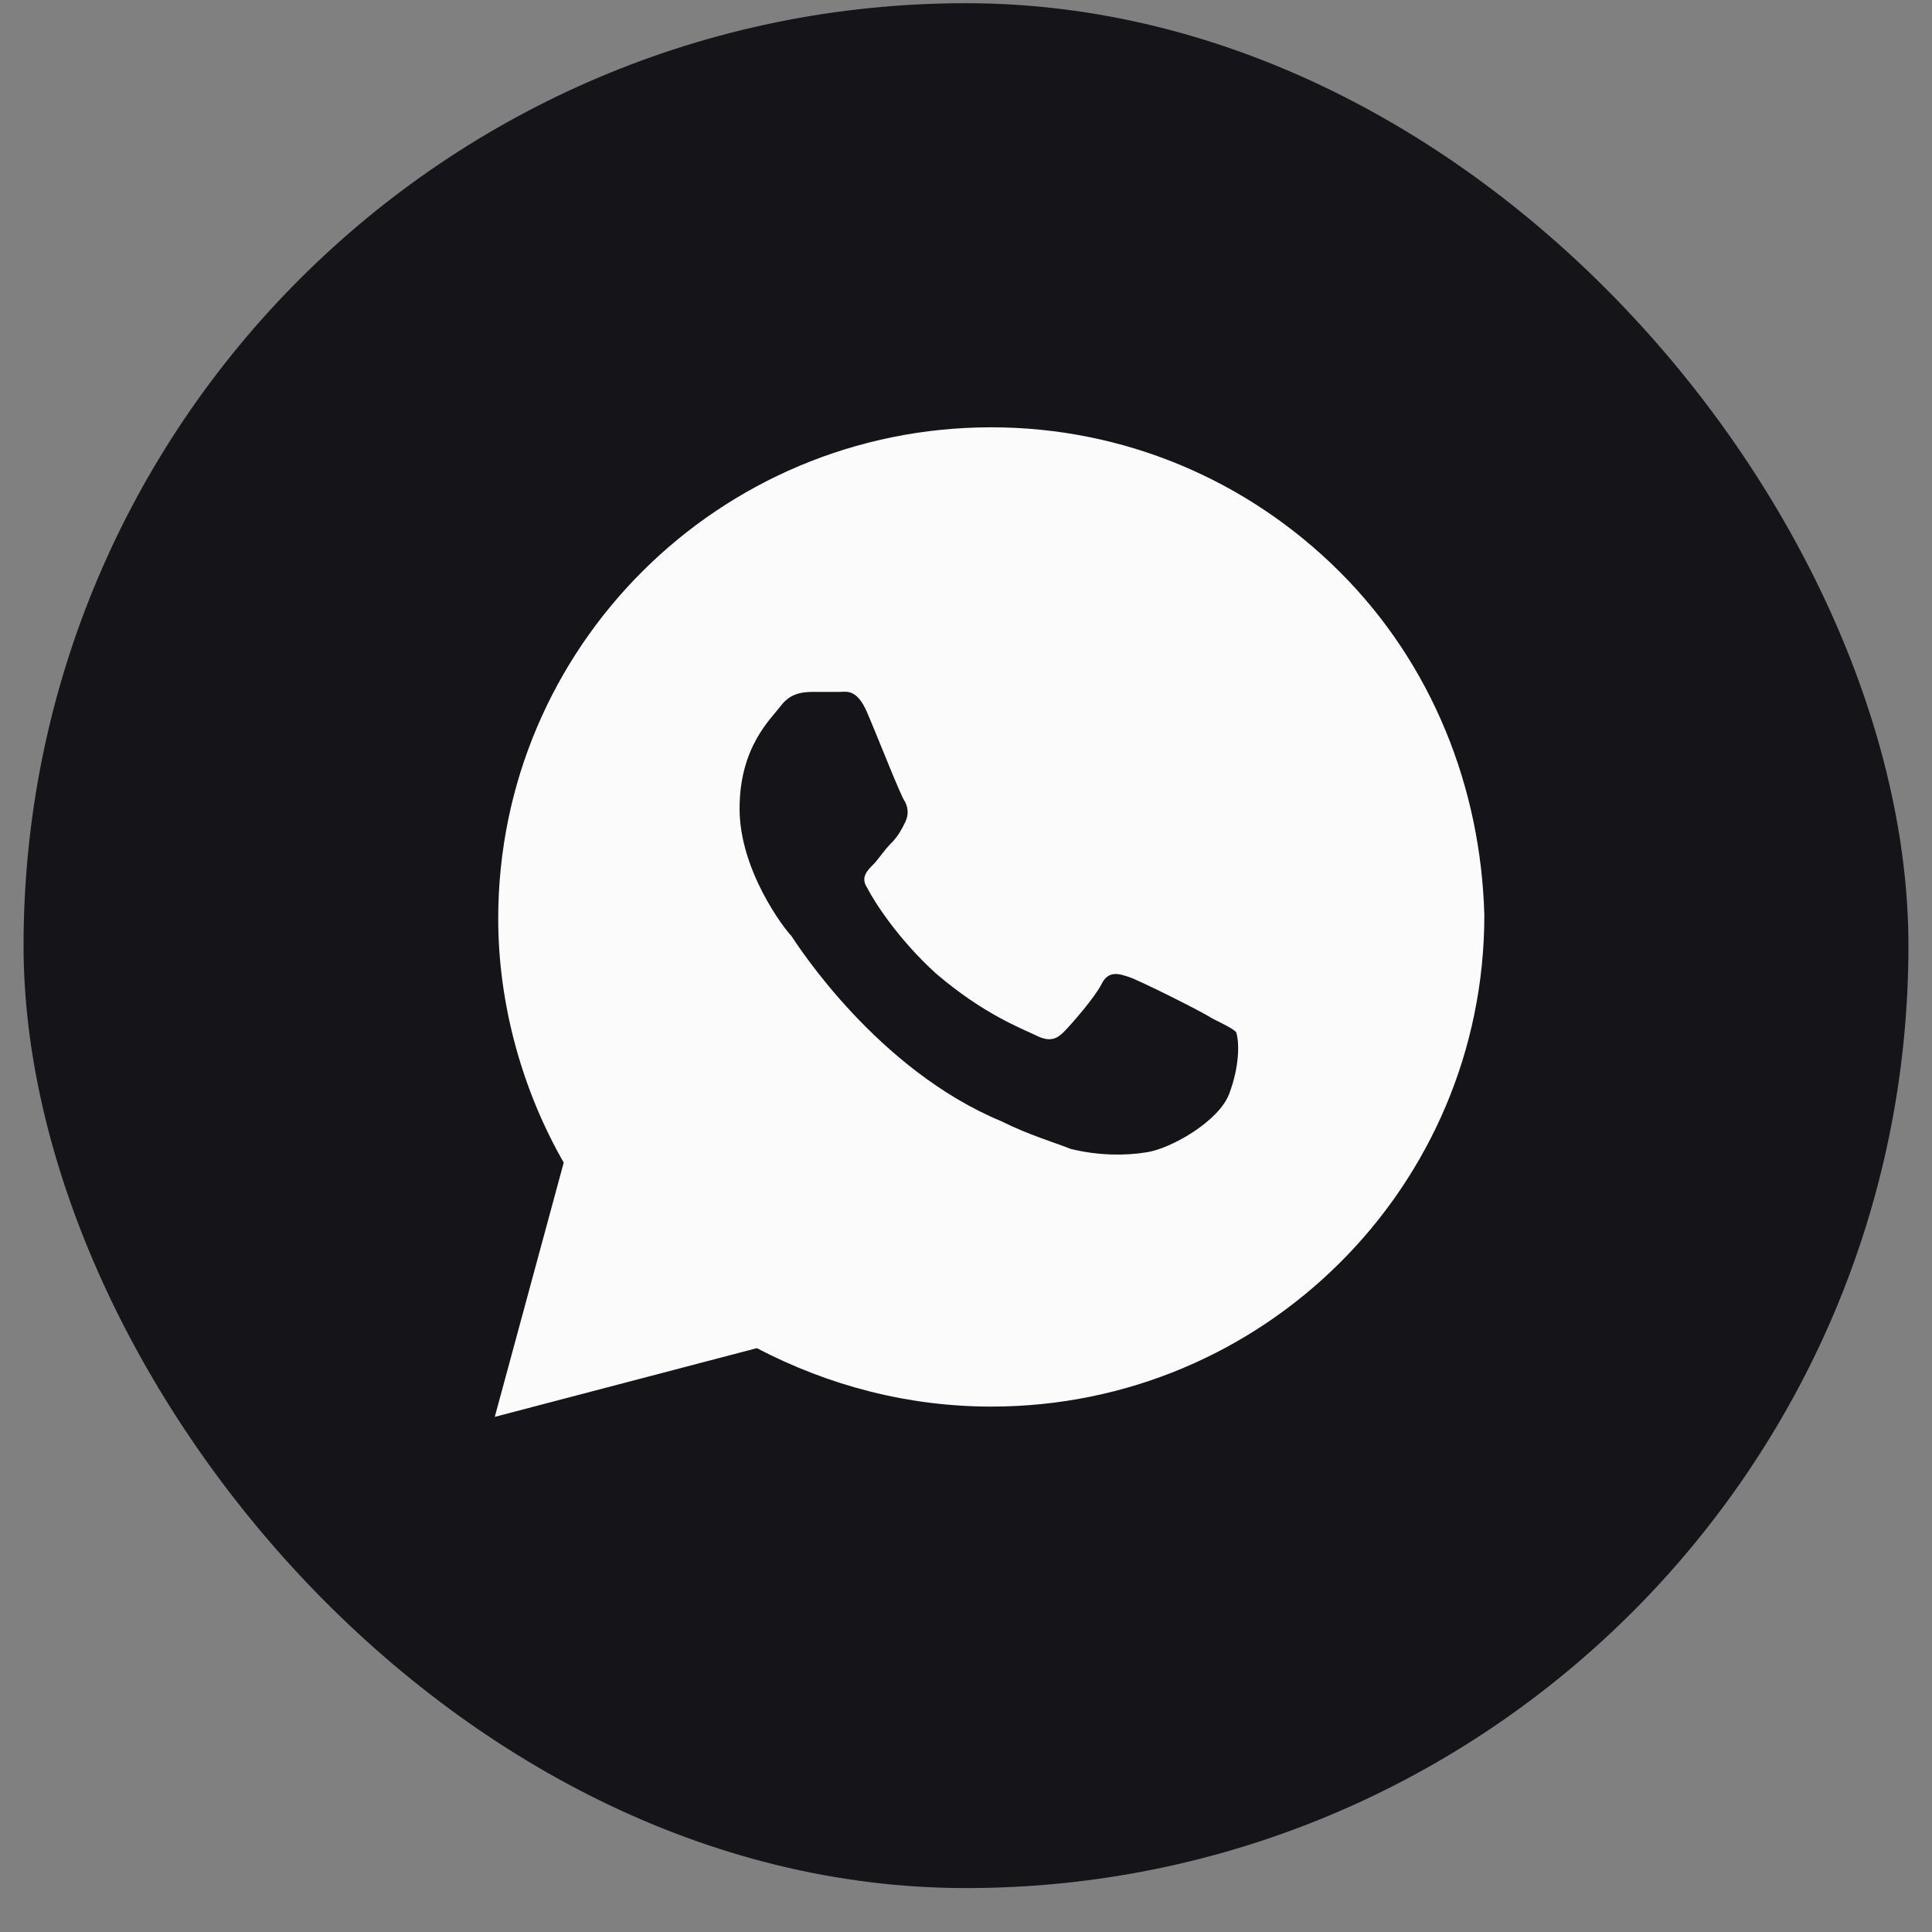 <svg width="41" height="41" viewBox="0 0 41 41" fill="none" xmlns="http://www.w3.org/2000/svg">
<rect x="0" y="0" width="41" height="41" fill="#808080" stroke="none"/>
<rect x="0.5" y="0.068" width="40" height="40" rx="20" fill="#151419"/>
<path d="M28.427 12.131C26.451 10.162 23.817 9.068 21.037 9.068C15.256 9.068 10.573 13.735 10.573 19.495C10.573 21.318 11.085 23.141 11.963 24.672L10.5 30.068L16.061 28.61C17.598 29.412 19.28 29.85 21.037 29.85C26.817 29.85 31.5 25.183 31.5 19.422C31.427 16.725 30.402 14.1 28.427 12.131ZM26.085 23.214C25.866 23.797 24.841 24.381 24.329 24.454C23.89 24.527 23.305 24.527 22.72 24.381C22.354 24.235 21.841 24.089 21.256 23.797C18.622 22.704 16.939 20.079 16.793 19.86C16.646 19.714 15.695 18.475 15.695 17.162C15.695 15.85 16.354 15.266 16.573 14.975C16.793 14.683 17.085 14.683 17.305 14.683C17.451 14.683 17.671 14.683 17.817 14.683C17.963 14.683 18.183 14.61 18.402 15.12C18.622 15.631 19.134 16.943 19.207 17.016C19.28 17.162 19.28 17.308 19.207 17.454C19.134 17.6 19.061 17.745 18.915 17.891C18.768 18.037 18.622 18.256 18.549 18.329C18.402 18.475 18.256 18.62 18.402 18.839C18.549 19.131 19.061 19.933 19.866 20.662C20.89 21.537 21.695 21.829 21.988 21.975C22.28 22.12 22.427 22.047 22.573 21.902C22.72 21.756 23.232 21.172 23.378 20.881C23.524 20.589 23.744 20.662 23.963 20.735C24.183 20.808 25.5 21.464 25.72 21.61C26.012 21.756 26.159 21.829 26.232 21.902C26.305 22.12 26.305 22.631 26.085 23.214Z" fill="#FBFBFB"/>
</svg>
